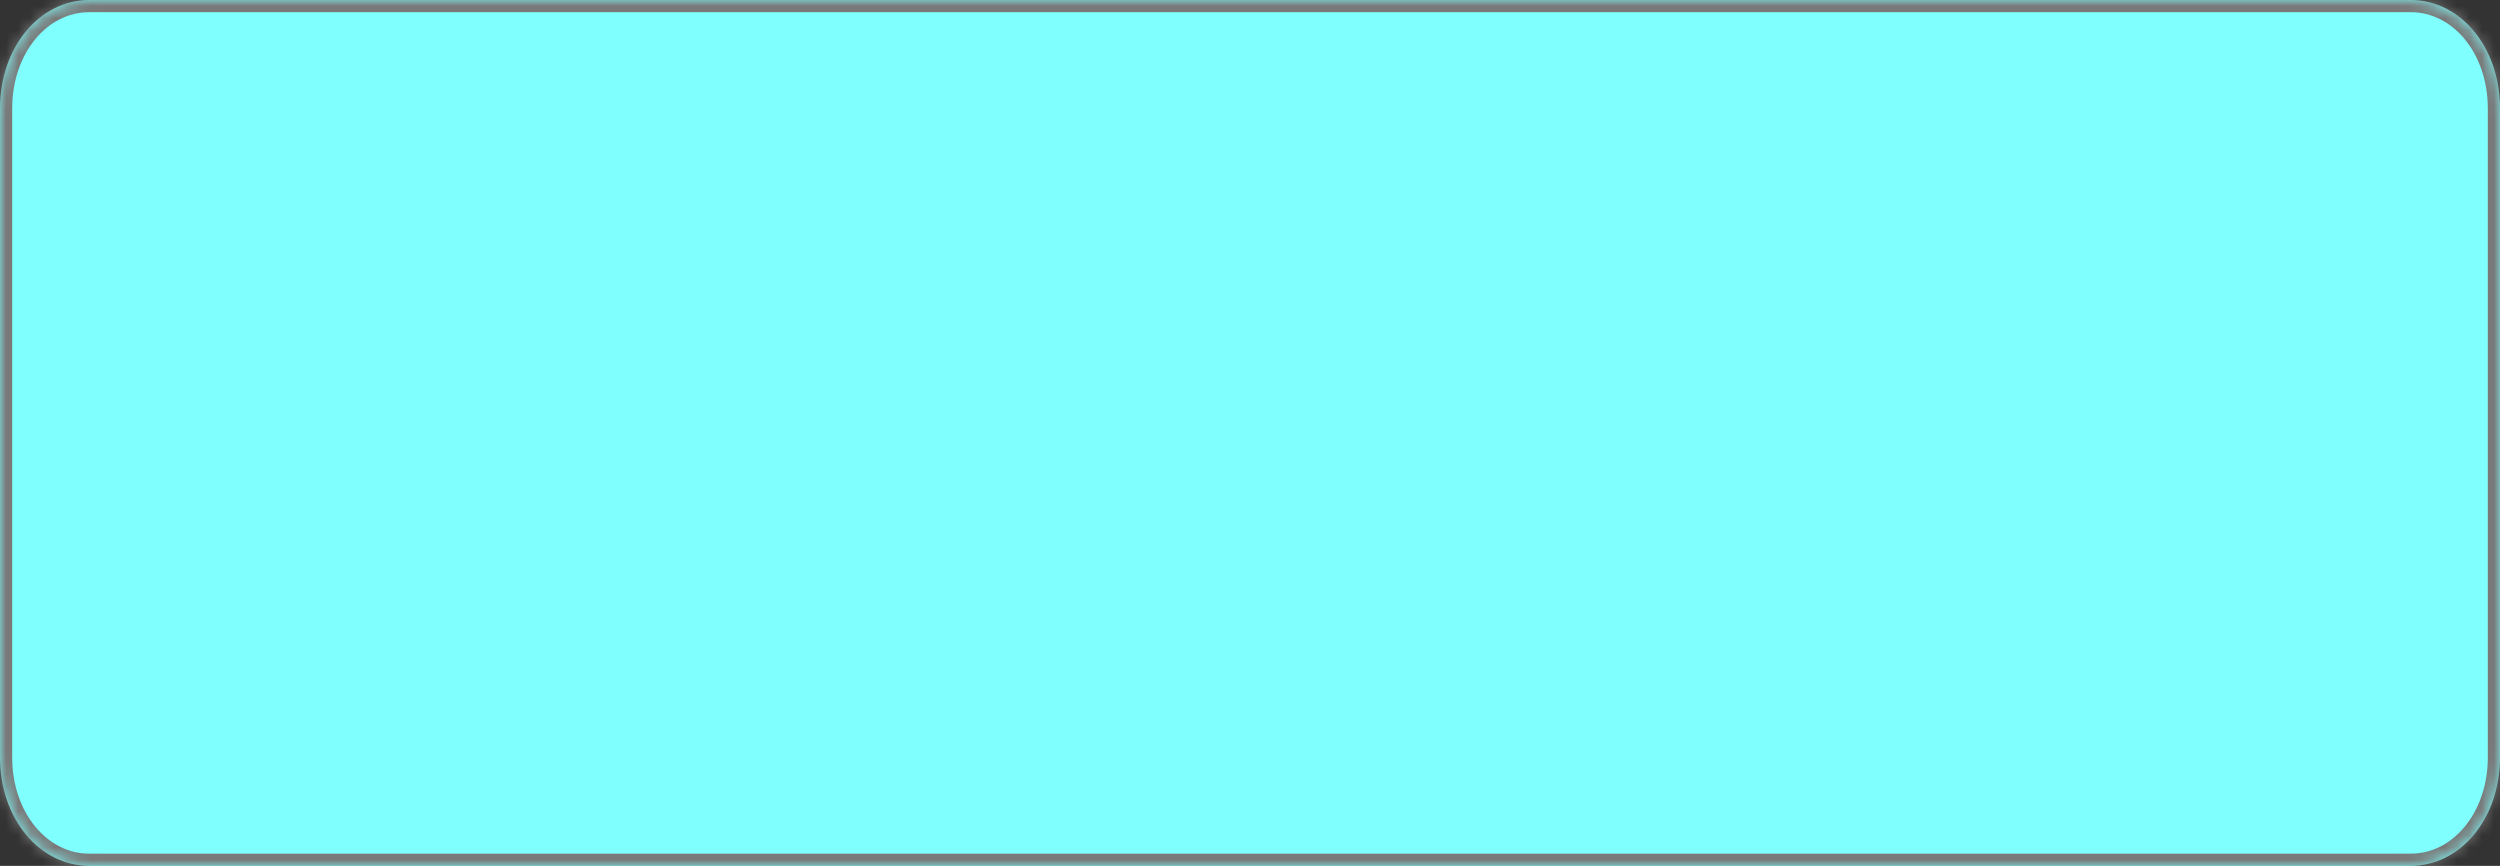﻿<?xml version="1.0" encoding="utf-8"?>
<svg version="1.1" xmlns:xlink="http://www.w3.org/1999/xlink" width="205px" height="71px" xmlns="http://www.w3.org/2000/svg">
  <rect width="100%" height="100%" fill="#333333" stroke="none"/>
  <defs>
    <mask fill="white" id="clip375">
      <path d="M 0 62.125  L 0 8.875  C 0 3.905  3.221 0  7.321 0  L 96.643 0  L 99 0  L 197.679 0  C 201.779 0  205 3.905  205 8.875  L 205 62.125  C 205 67.095  201.779 71  197.679 71  L 7.321 71  C 3.221 71  0 67.095  0 62.125  Z " fill-rule="evenodd" />
    </mask>
  </defs>
  <g transform="matrix(1 0 0 1 -59 -654 )">
    <path d="M 0 62.125  L 0 8.875  C 0 3.905  3.221 0  7.321 0  L 96.643 0  L 99 0  L 197.679 0  C 201.779 0  205 3.905  205 8.875  L 205 62.125  C 205 67.095  201.779 71  197.679 71  L 7.321 71  C 3.221 71  0 67.095  0 62.125  Z " fill-rule="nonzero" fill="#80ffff" stroke="none" transform="matrix(1 0 0 1 59 654 )" />
    <path d="M 0 62.125  L 0 8.875  C 0 3.905  3.221 0  7.321 0  L 96.643 0  L 99 0  L 197.679 0  C 201.779 0  205 3.905  205 8.875  L 205 62.125  C 205 67.095  201.779 71  197.679 71  L 7.321 71  C 3.221 71  0 67.095  0 62.125  Z " stroke-width="2" stroke="#797979" fill="none" transform="matrix(1 0 0 1 59 654 )" mask="url(#clip375)" />
  </g>
</svg>